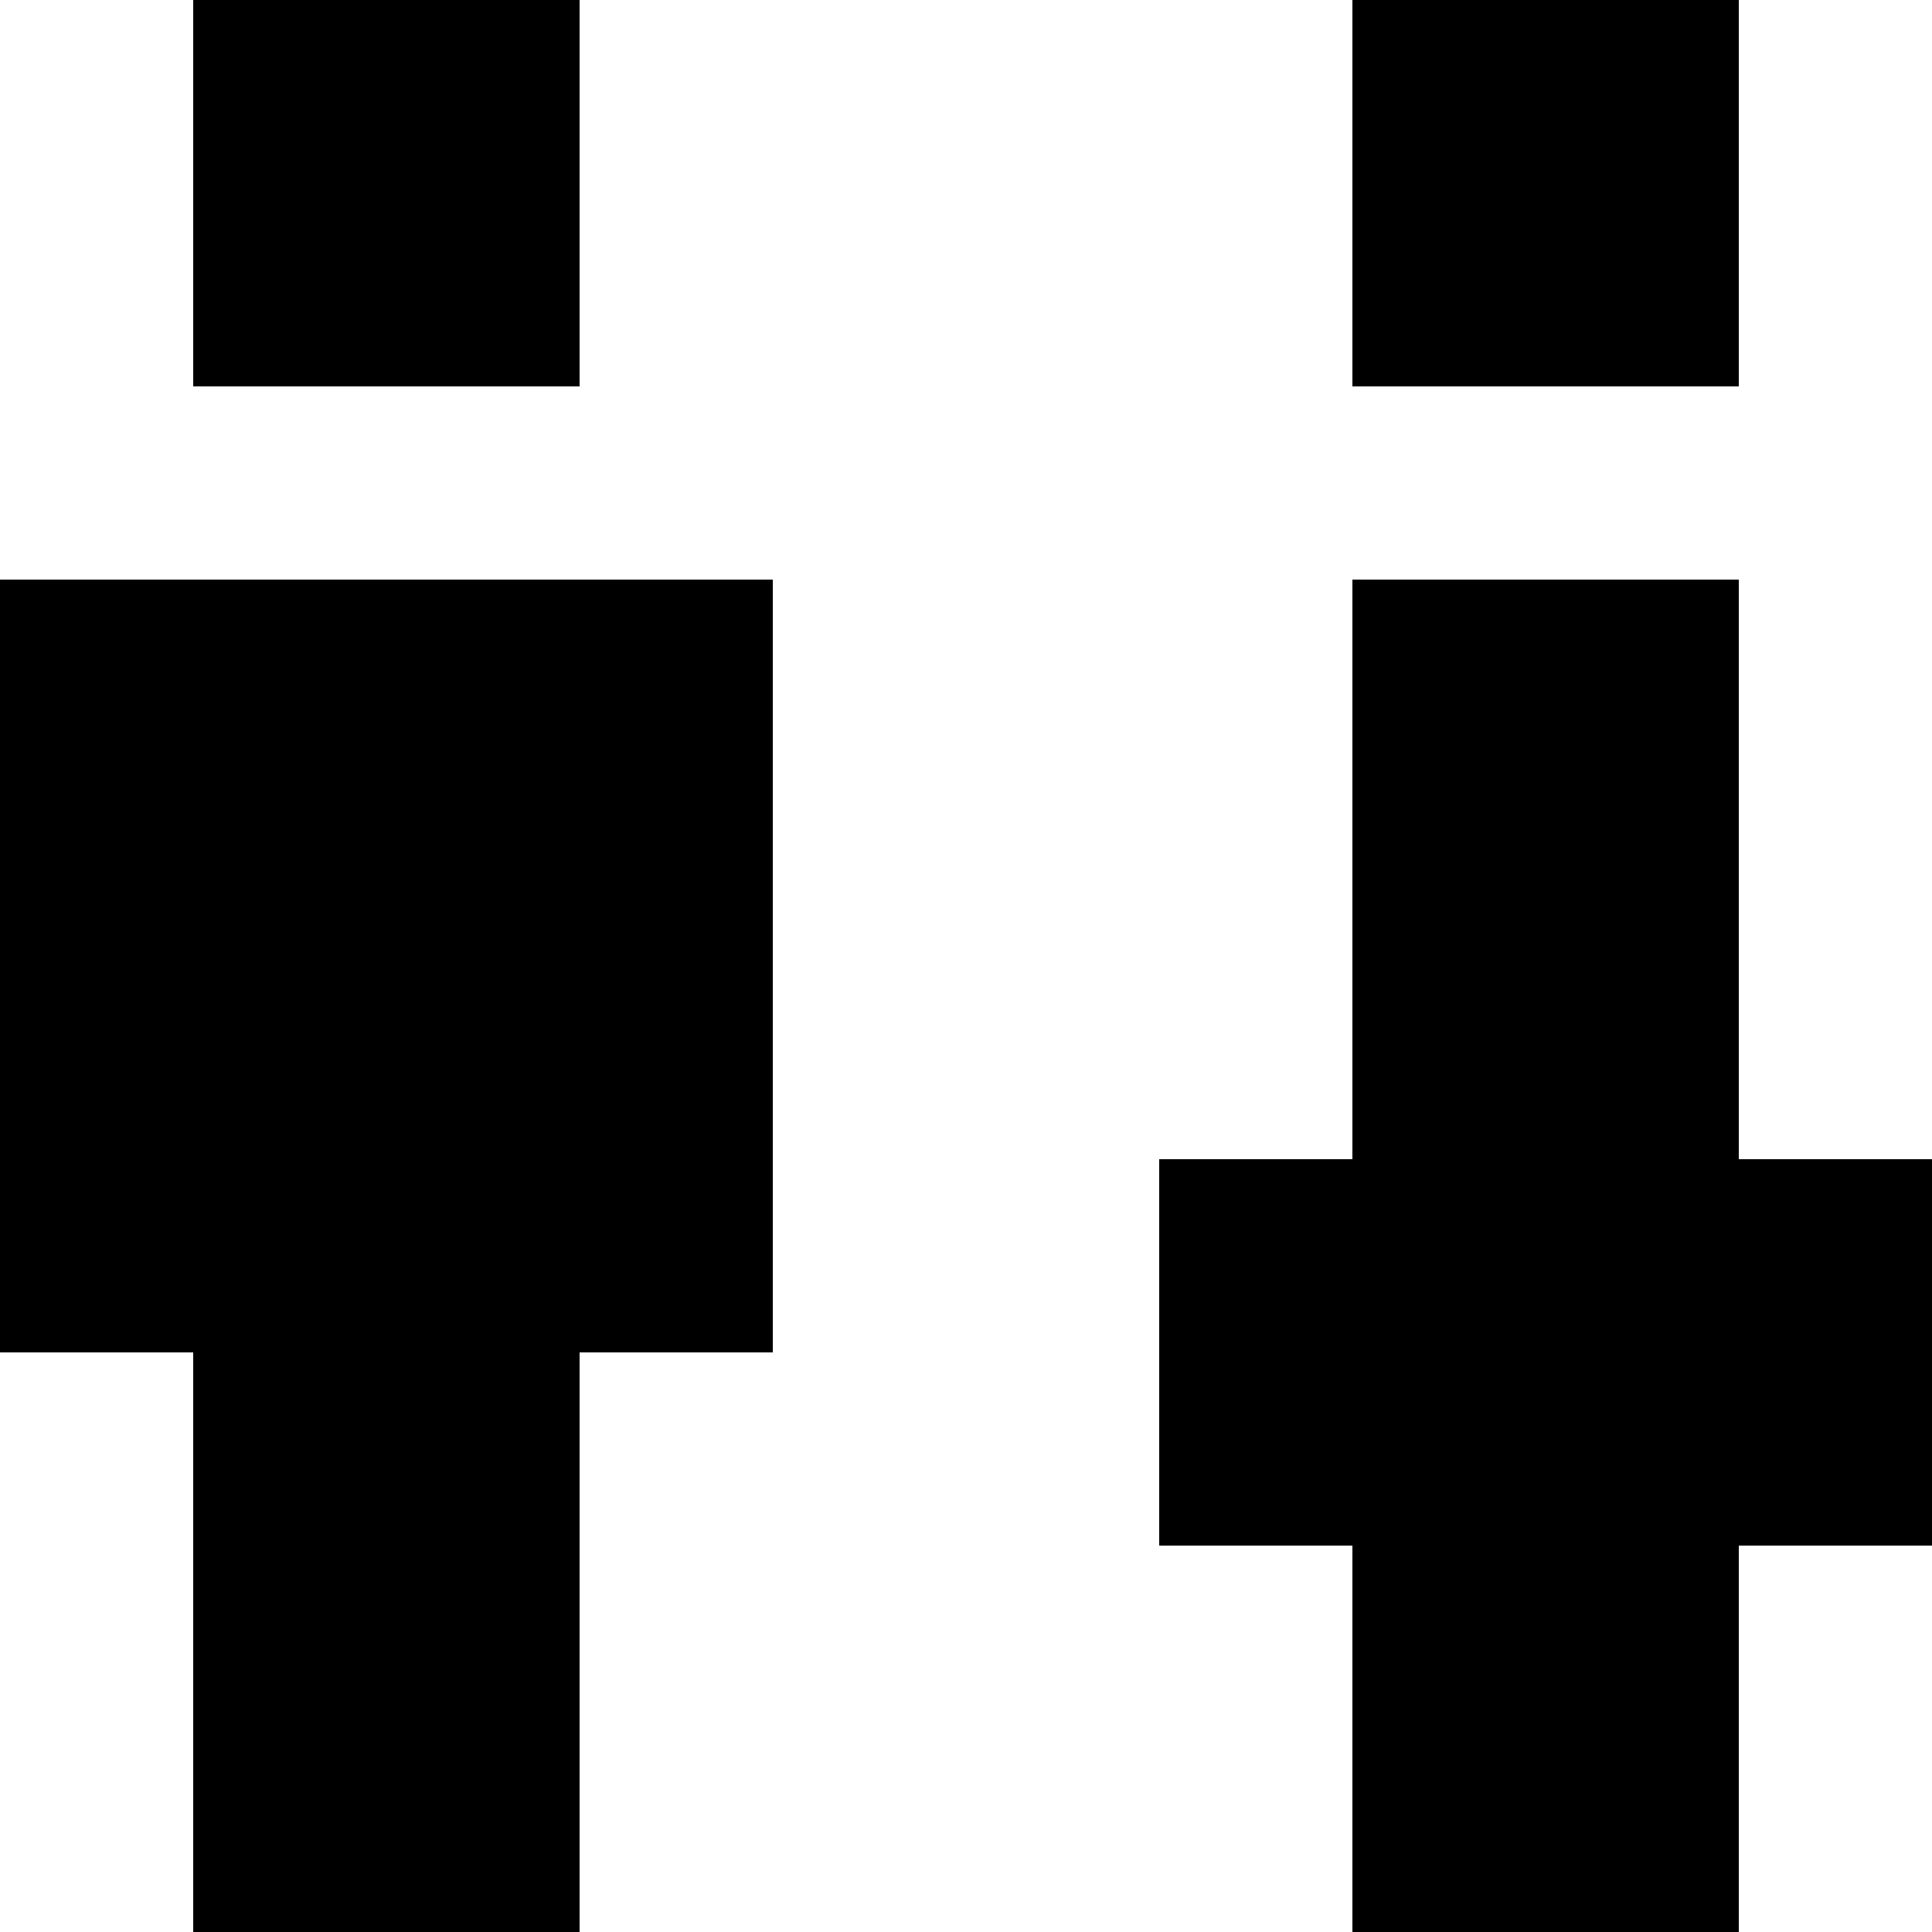 <svg xmlns="http://www.w3.org/2000/svg" viewBox="0 -0.5 10 10" shape-rendering="crispEdges">
<rect x="0" y="-0.5" width="10" height="10" fill="#808080" stroke="none"/>
<path stroke="#ffffff" d="M0 0h1M3 0h4M9 0h1M0 1h1M3 1h4M9 1h1M0 2h10M4 3h3M9 3h1M4 4h3M9 4h1M4 5h3M9 5h1M4 6h2M0 7h1M3 7h3M0 8h1M3 8h4M9 8h1M0 9h1M3 9h4M9 9h1" />
<path stroke="#000000" d="M1 0h2M7 0h2M1 1h2M7 1h2M0 3h4M7 3h2M0 4h4M7 4h2M0 5h4M7 5h2M0 6h4M6 6h4M1 7h2M6 7h4M1 8h2M7 8h2M1 9h2M7 9h2" />
</svg>
